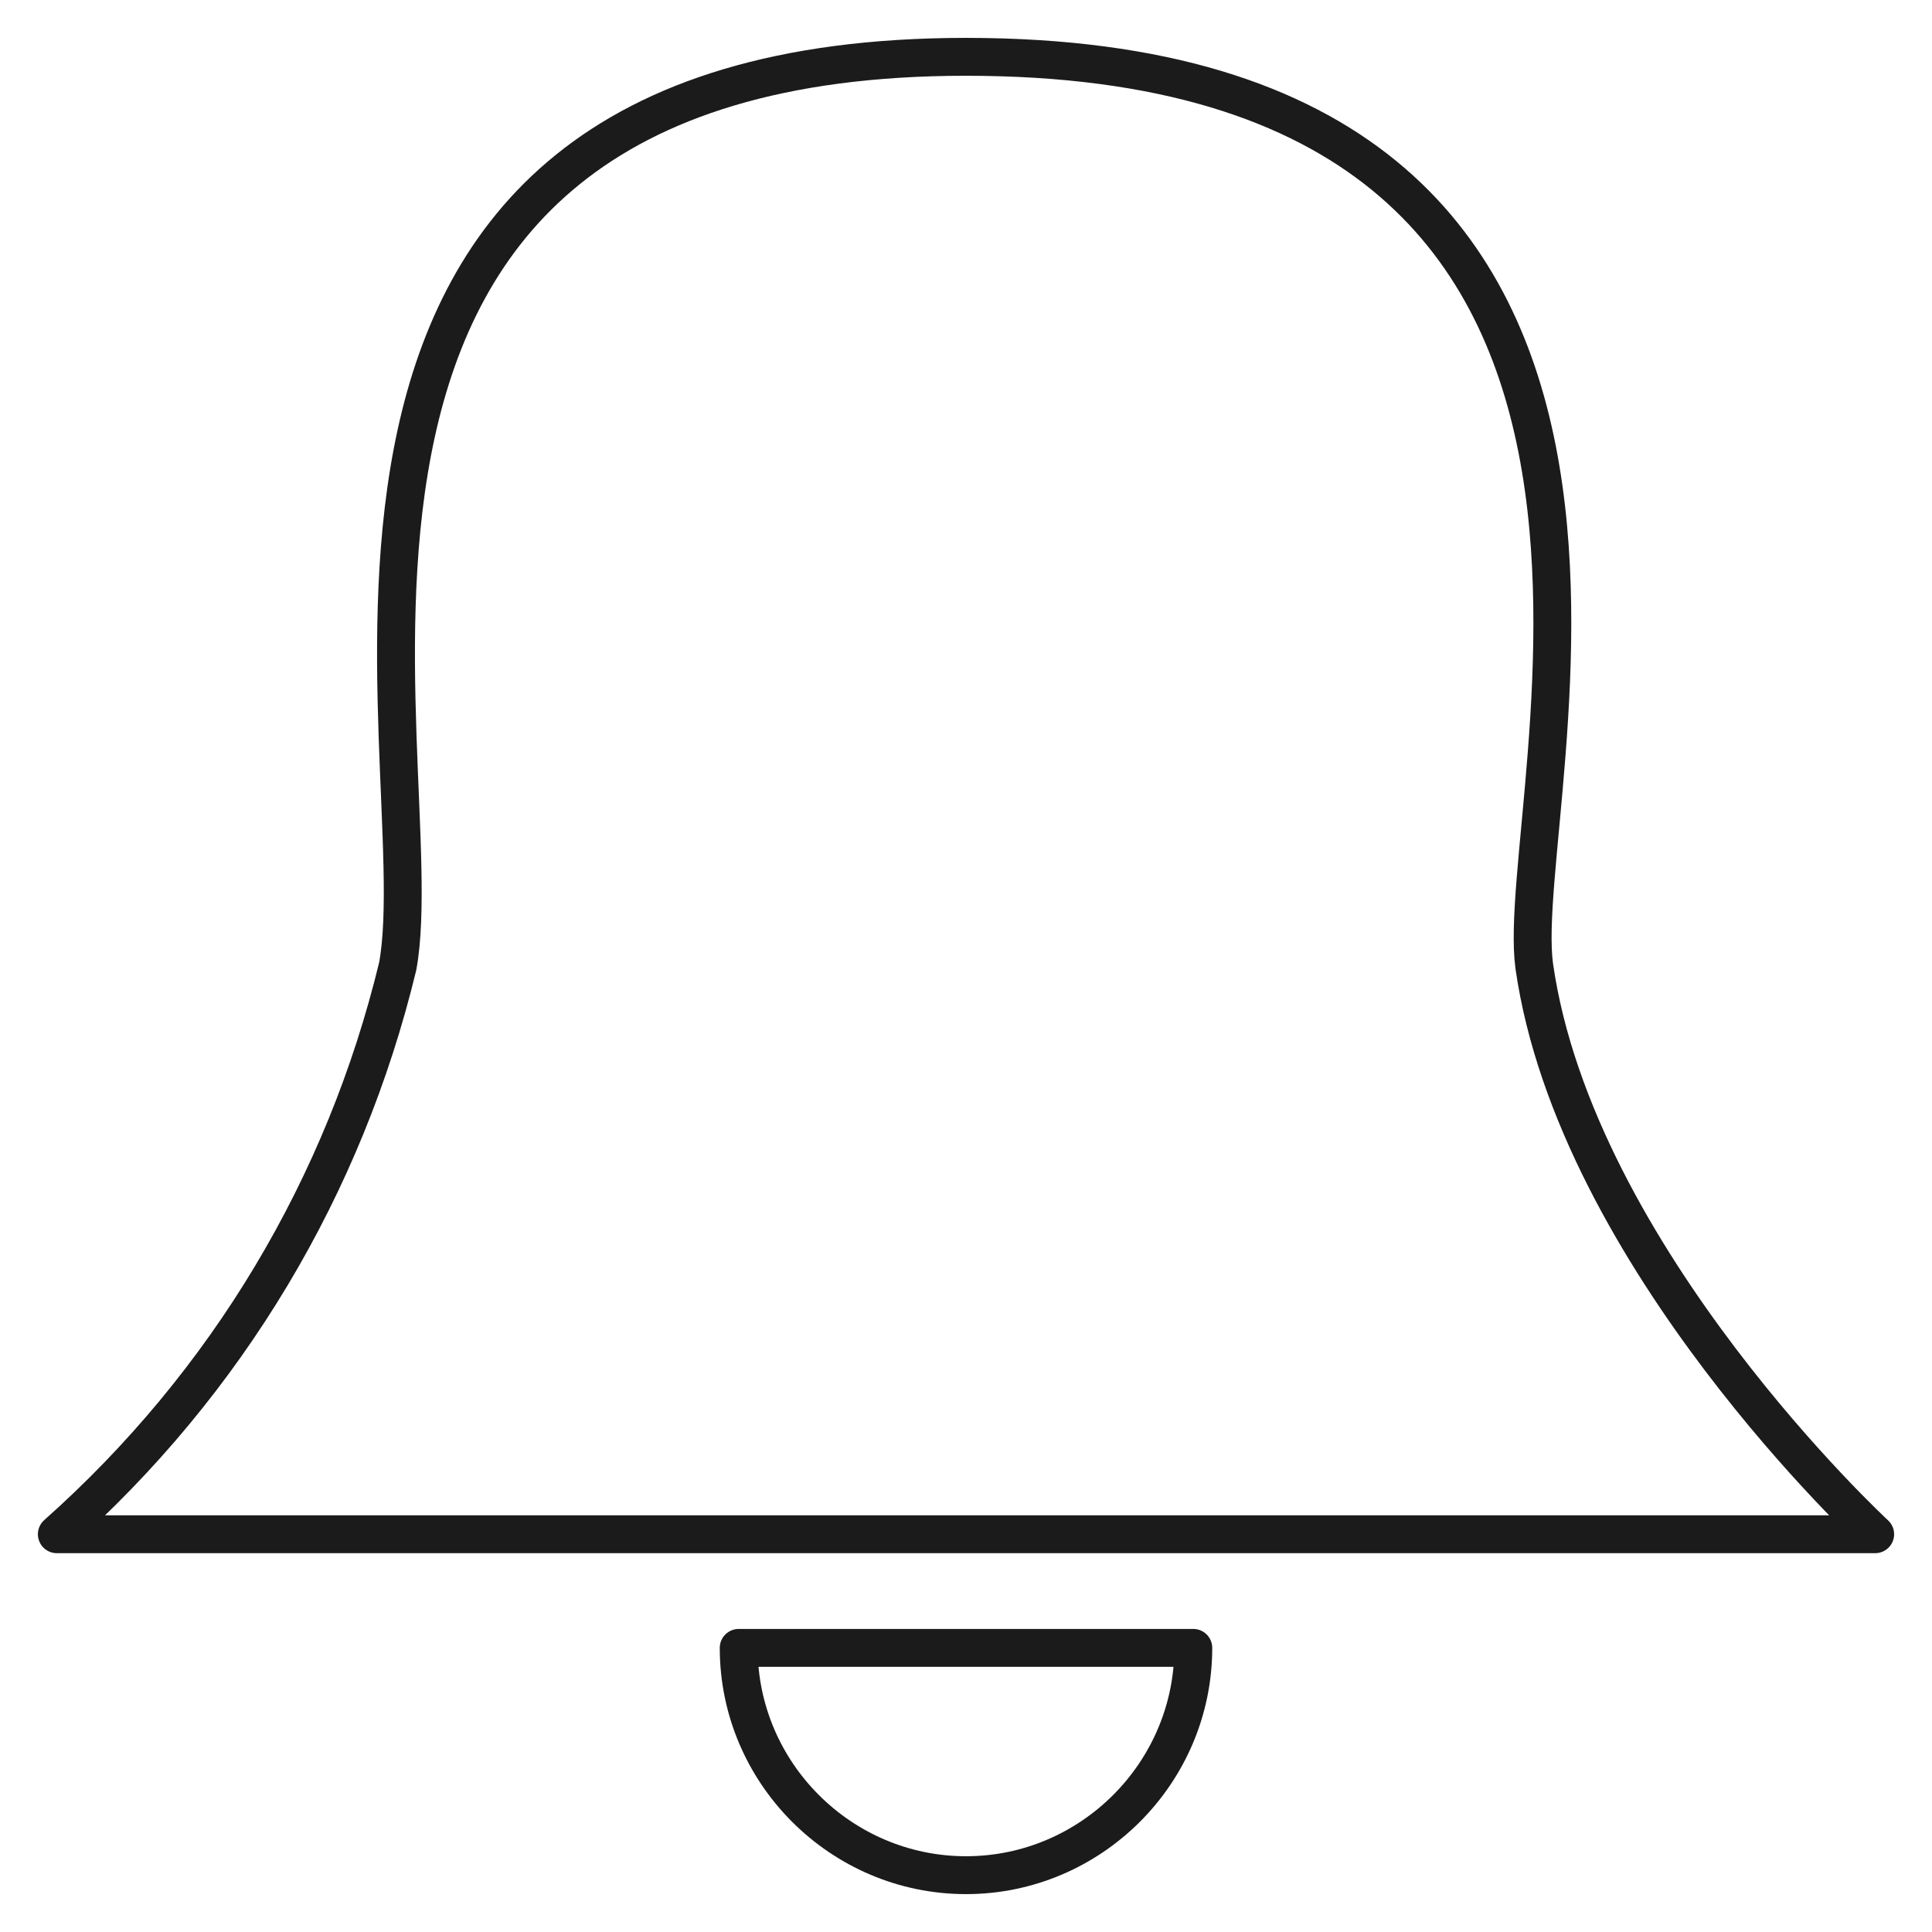 <?xml version="1.0" encoding="utf-8"?>
<!-- Generator: Adobe Illustrator 23.0.1, SVG Export Plug-In . SVG Version: 6.00 Build 0)  -->
<svg version="1.1" id="Layer_1" xmlns="http://www.w3.org/2000/svg" xmlns:xlink="http://www.w3.org/1999/xlink" x="0px" y="0px"
	 viewBox="0 0 51 51" style="enable-background:new 0 0 51 51;" xml:space="preserve">
<style type="text/css">
	.st0{fill:none;stroke:#1b1b1b;stroke-linecap:round;stroke-linejoin:round;}
</style>
<path id="Alert_icon" class="st0" d="M1.5,40.5c4.5-4,7.6-9.2,9-15c1-5.5-4.7-24,15-24c20.8,0,14.4,19.6,15,24c1.1,7.7,9,15,9,15
	H1.5z M31.5,43.5h-12c0,3.3,2.7,6,6,6S31.5,46.8,31.5,43.5z"/>
</svg>
